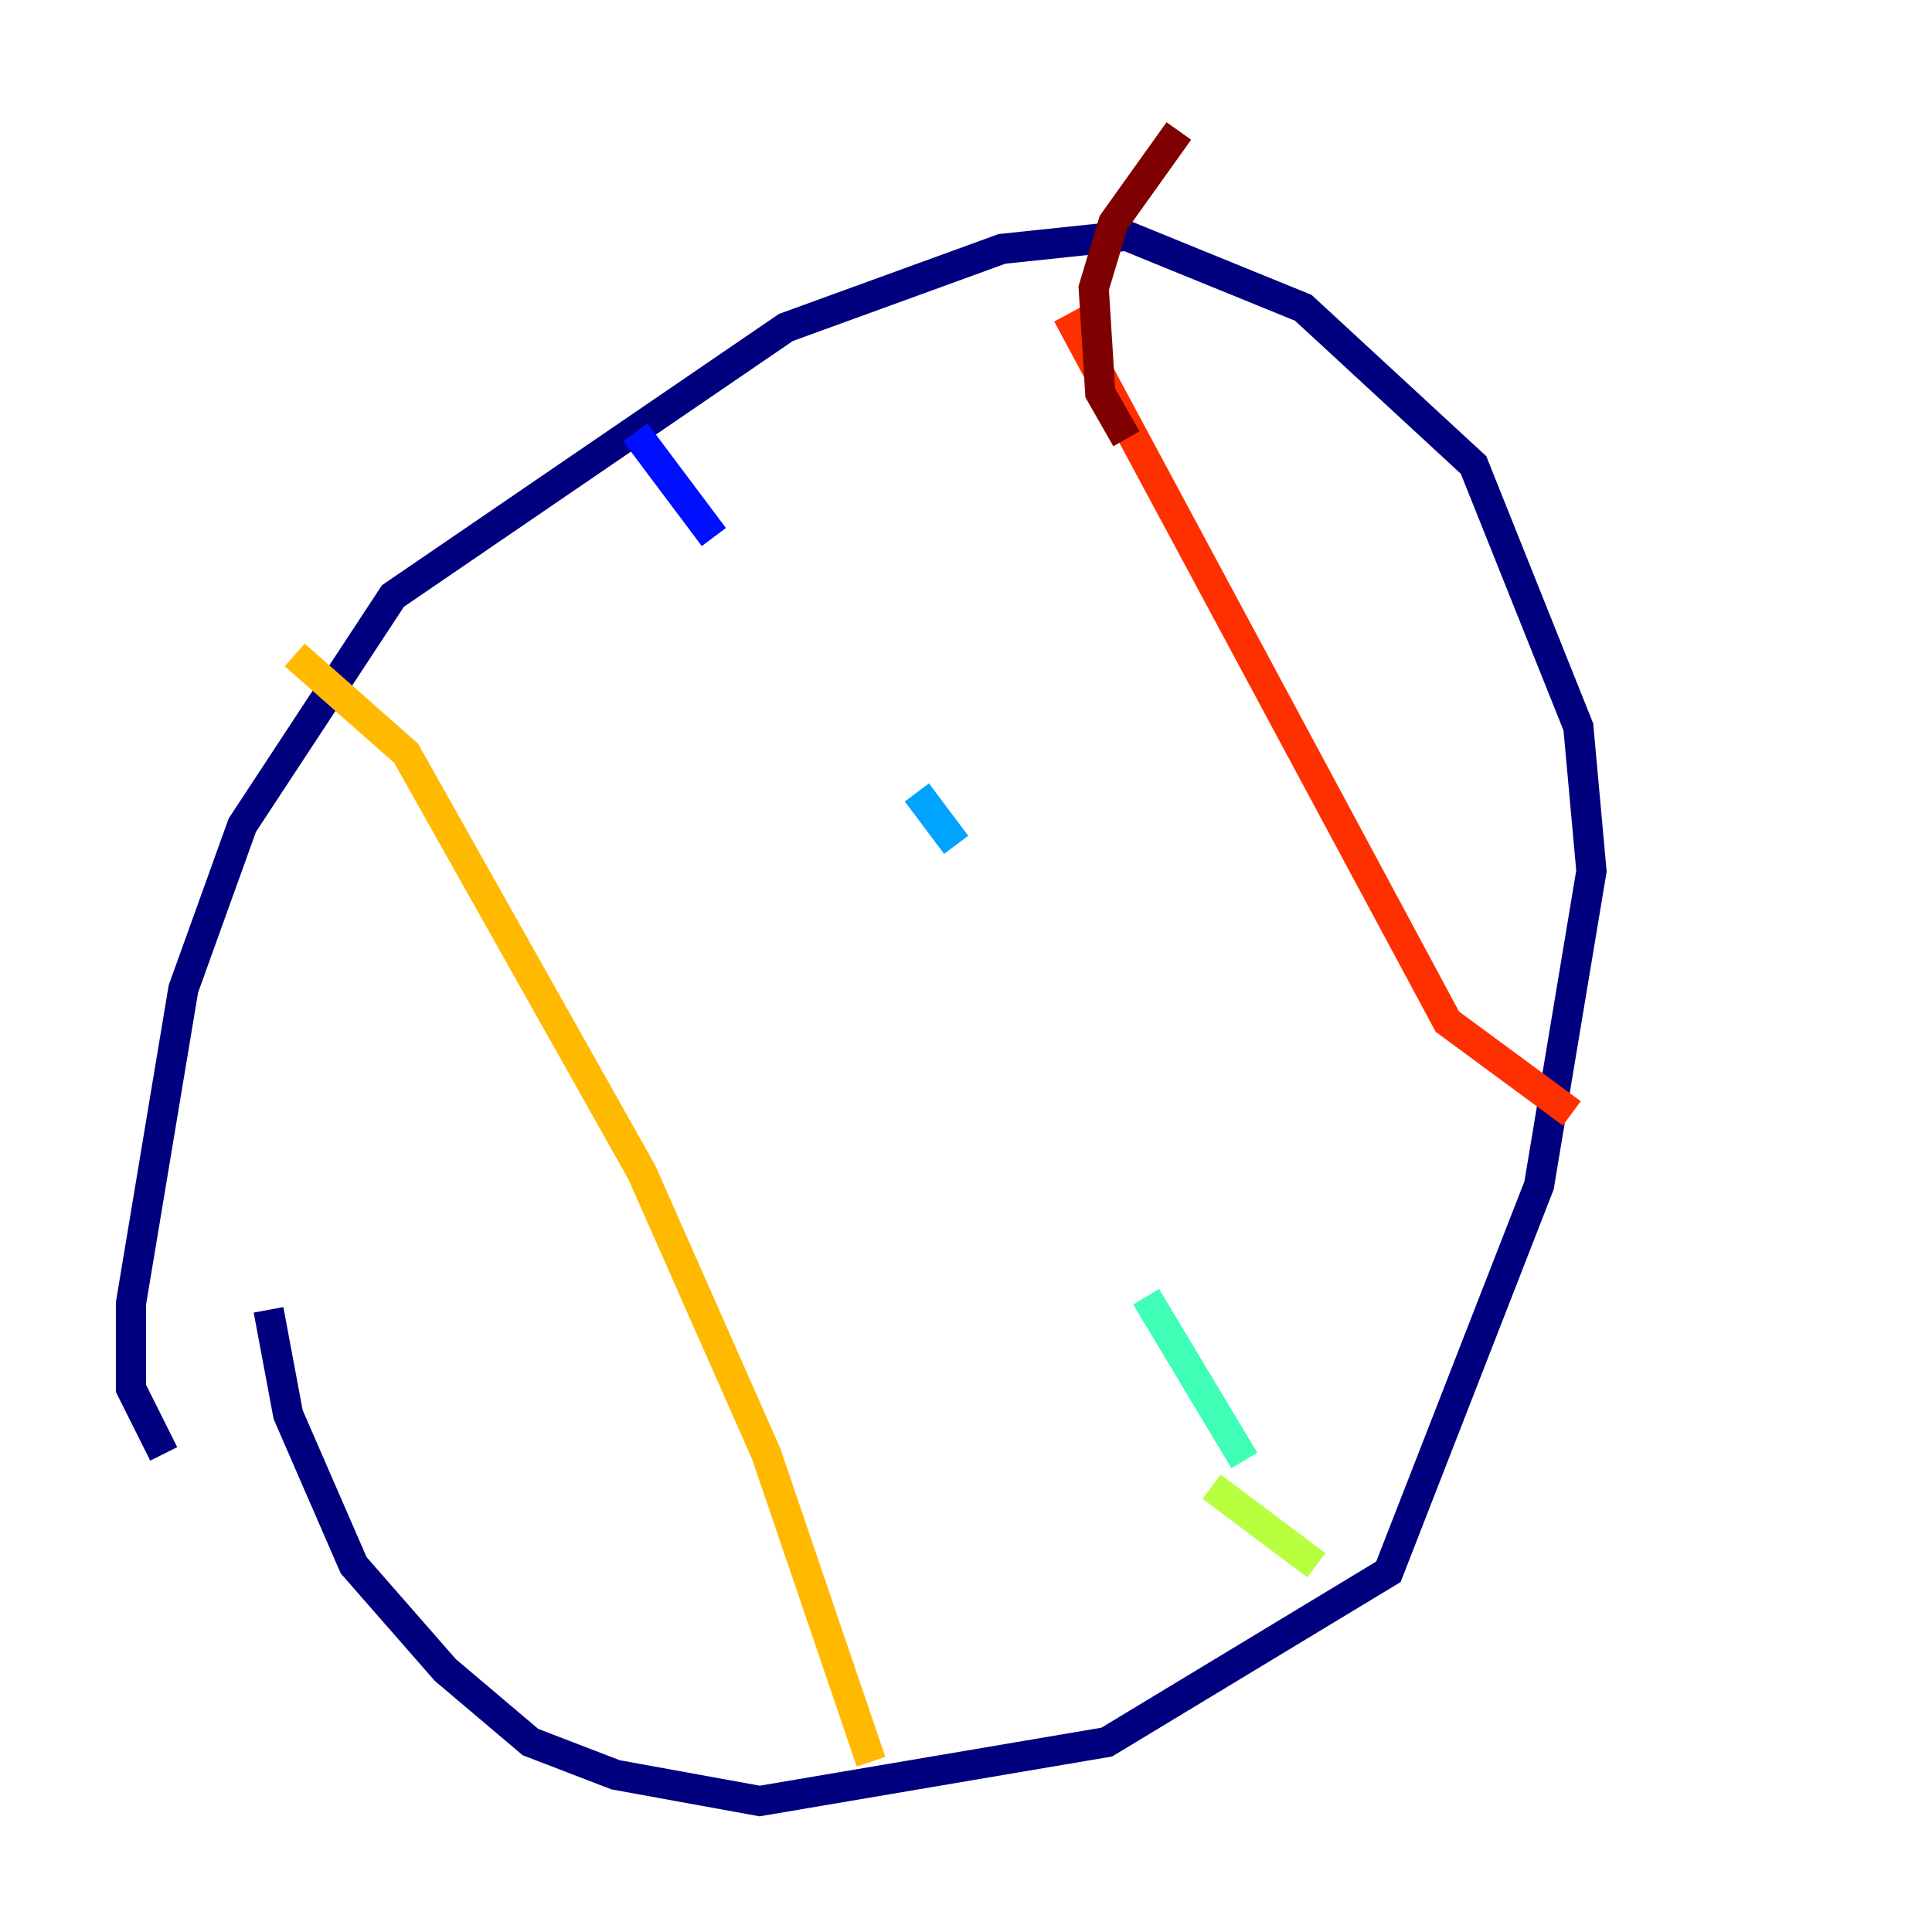 <?xml version="1.0" encoding="utf-8" ?>
<svg baseProfile="tiny" height="128" version="1.2" viewBox="0,0,128,128" width="128" xmlns="http://www.w3.org/2000/svg" xmlns:ev="http://www.w3.org/2001/xml-events" xmlns:xlink="http://www.w3.org/1999/xlink"><defs /><polyline fill="none" points="10.848,96.325 8.678,91.986 8.678,86.346 12.149,65.519 16.054,54.671 26.034,39.485 52.068,21.695 66.386,16.488 74.63,15.62 86.346,20.393 97.627,30.807 104.57,48.163 105.437,57.709 101.966,78.536 91.986,104.136 73.329,115.417 50.332,119.322 40.786,117.586 35.146,115.417 29.505,110.644 23.43,103.702 19.091,93.722 17.79,86.78" stroke="#00007f" stroke-width="2" /><polyline fill="none" points="42.088,28.637 47.295,35.58" stroke="#0010ff" stroke-width="2" /><polyline fill="none" points="60.746,52.502 63.349,55.973" stroke="#00a4ff" stroke-width="2" /><polyline fill="none" points="75.932,85.912 82.441,96.759" stroke="#3fffb7" stroke-width="2" /><polyline fill="none" points="80.271,98.495 87.214,103.702" stroke="#b7ff3f" stroke-width="2" /><polyline fill="none" points="19.525,43.39 26.902,49.898 42.522,77.668 50.766,96.325 57.709,116.719" stroke="#ffb900" stroke-width="2" /><polyline fill="none" points="70.725,20.827 95.891,67.688 104.136,73.763" stroke="#ff3000" stroke-width="2" /><polyline fill="none" points="74.63,29.071 72.895,26.034 72.461,19.091 73.763,14.752 78.102,8.678" stroke="#7f0000" stroke-width="2" /></svg>